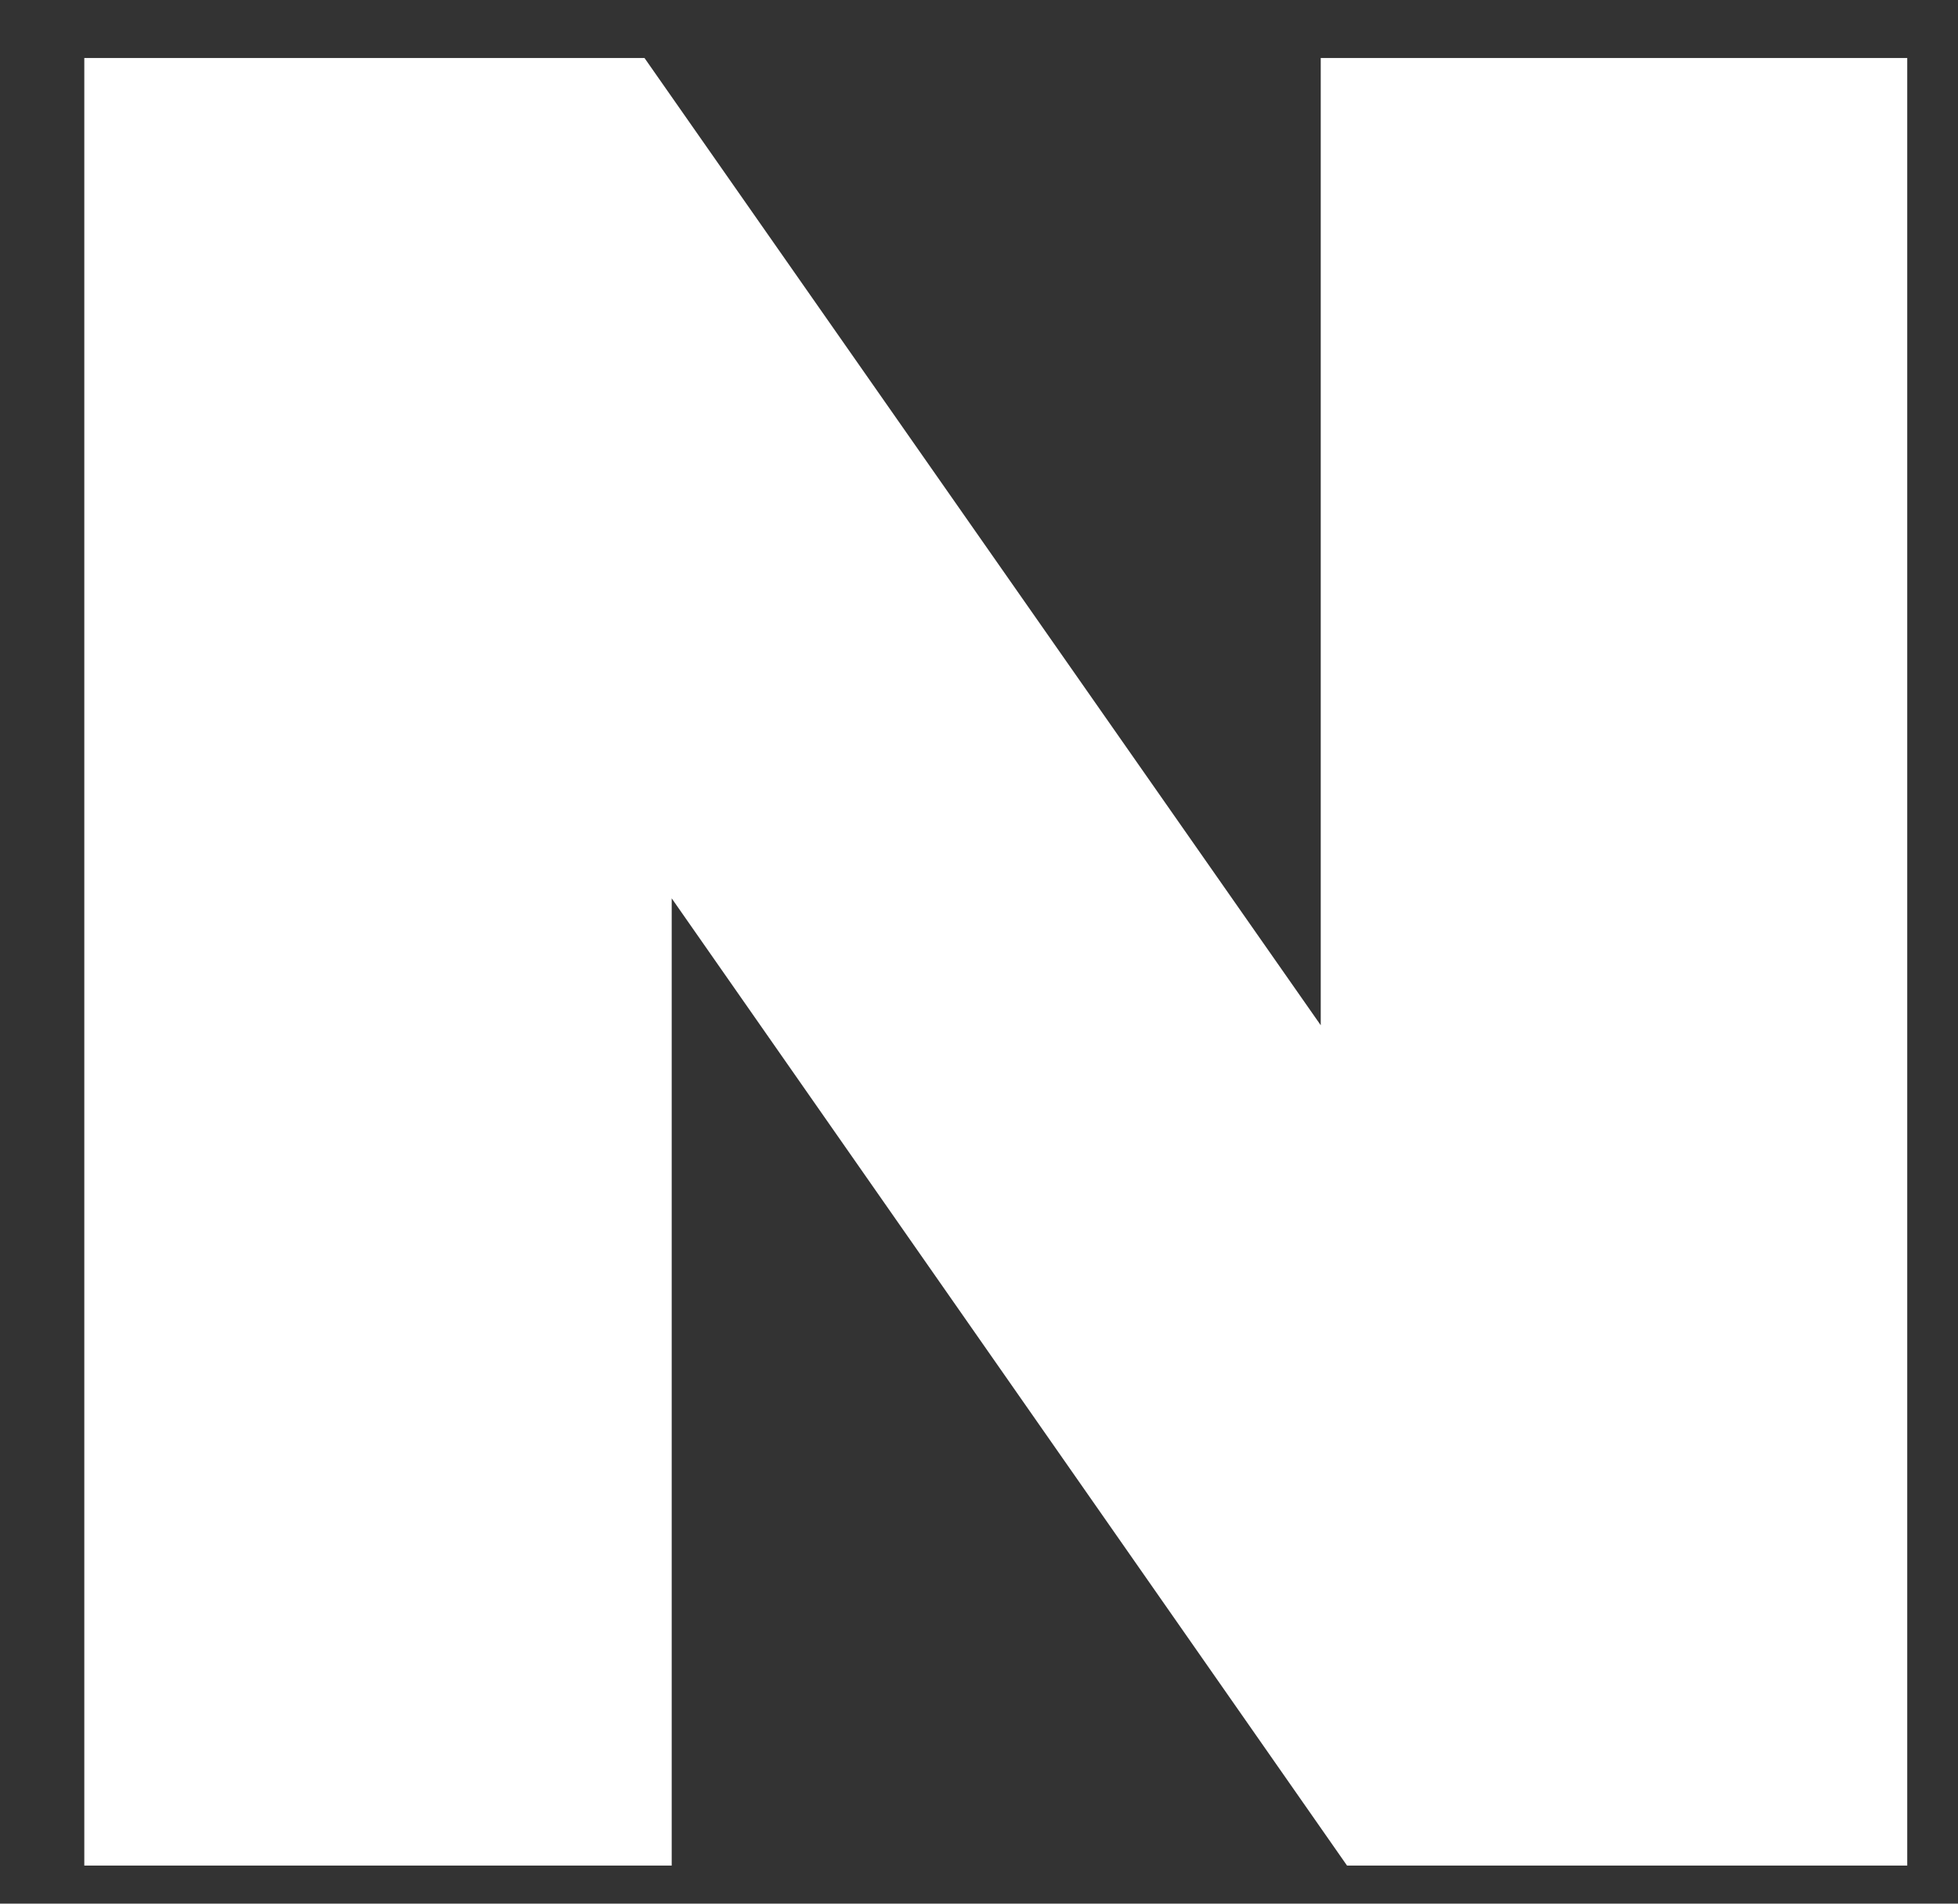 <svg version="1.2" xmlns="http://www.w3.org/2000/svg" viewBox="0 0 216 210" width="216" height="210">
	<rect x="0" y="0" width="216" height="210" fill="#333333" stroke="none"/>
	<title>2021_Login_with_naver_guidelines_kr-ai</title>
	<style>
		.s0 { fill: #ffffff } 
	</style>
	<g id="Layer 2">
		<g id="&lt;Group&gt;">
			<path id="&lt;Path&gt;" class="s0" d="m145.7 113.1l-74.6-106.7h-61.8v199.4h64.8v-106.7l74.5 106.7h61.8v-199.4h-64.7z"/>
		</g>
	</g>
</svg>